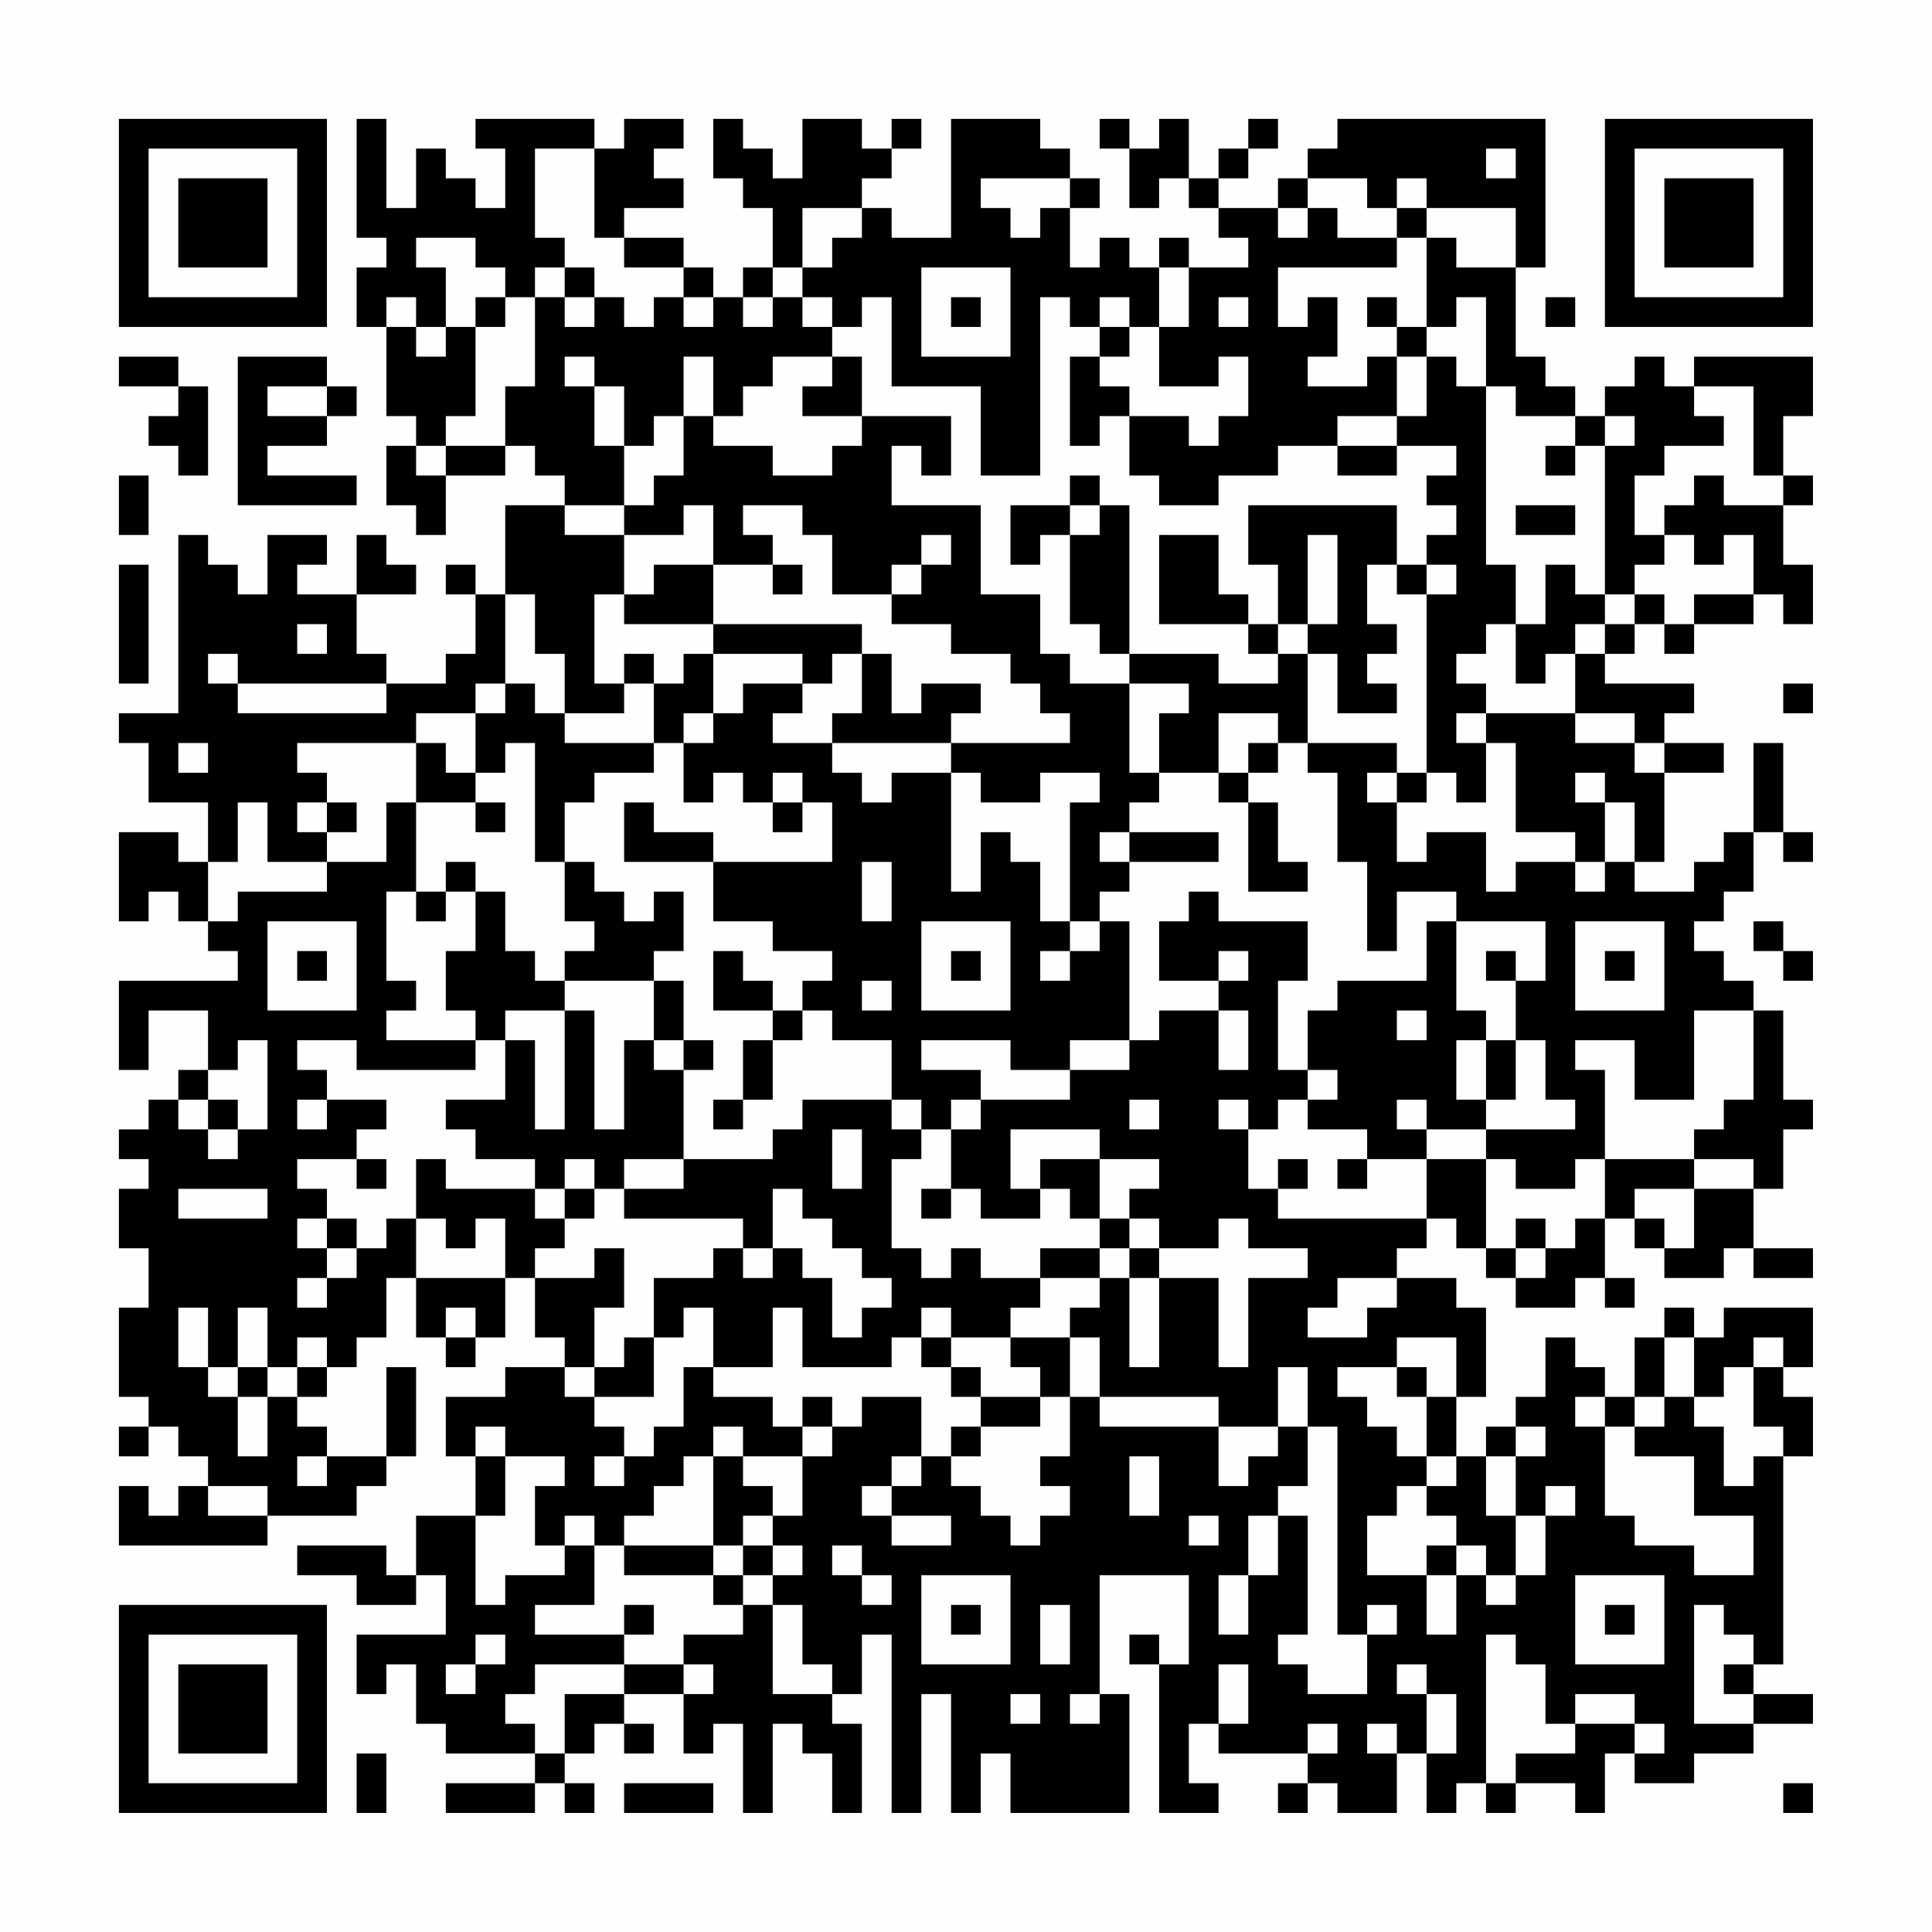 <?xml version="1.0" encoding="UTF-8"?>
<svg xmlns="http://www.w3.org/2000/svg" version="1.1" width="300" height="300" viewBox="0 0 300 300"><rect x="0" y="0" width="300" height="300" fill="#fefefe"/><g transform="scale(4.615)"><g transform="translate(4,4)"><path fill-rule="evenodd" d="M8 0L8 4L9 4L9 5L8 5L8 7L9 7L9 10L10 10L10 11L9 11L9 13L10 13L10 14L11 14L11 12L13 12L13 11L14 11L14 12L15 12L15 13L13 13L13 16L12 16L12 15L11 15L11 16L12 16L12 18L11 18L11 19L9 19L9 18L8 18L8 16L10 16L10 15L9 15L9 14L8 14L8 16L6 16L6 15L7 15L7 14L5 14L5 16L4 16L4 15L3 15L3 14L2 14L2 20L0 20L0 21L1 21L1 23L3 23L3 25L2 25L2 24L0 24L0 27L1 27L1 26L2 26L2 27L3 27L3 28L4 28L4 29L0 29L0 32L1 32L1 30L3 30L3 32L2 32L2 33L1 33L1 34L0 34L0 35L1 35L1 36L0 36L0 38L1 38L1 40L0 40L0 43L1 43L1 44L0 44L0 45L1 45L1 44L2 44L2 45L3 45L3 46L2 46L2 47L1 47L1 46L0 46L0 48L5 48L5 47L8 47L8 46L9 46L9 45L10 45L10 42L9 42L9 45L7 45L7 44L6 44L6 43L7 43L7 42L8 42L8 41L9 41L9 39L10 39L10 41L11 41L11 42L12 42L12 41L13 41L13 39L14 39L14 41L15 41L15 42L13 42L13 43L11 43L11 45L12 45L12 47L10 47L10 49L9 49L9 48L6 48L6 49L8 49L8 50L10 50L10 49L11 49L11 51L8 51L8 53L9 53L9 52L10 52L10 54L11 54L11 55L14 55L14 56L11 56L11 57L14 57L14 56L15 56L15 57L16 57L16 56L15 56L15 55L16 55L16 54L17 54L17 55L18 55L18 54L17 54L17 53L19 53L19 55L20 55L20 54L21 54L21 57L22 57L22 54L23 54L23 55L24 55L24 57L25 57L25 54L24 54L24 53L25 53L25 51L26 51L26 57L27 57L27 53L28 53L28 57L29 57L29 55L30 55L30 57L34 57L34 53L33 53L33 49L36 49L36 52L35 52L35 51L34 51L34 52L35 52L35 57L37 57L37 56L36 56L36 54L37 54L37 55L40 55L40 56L39 56L39 57L40 57L40 56L41 56L41 57L43 57L43 55L44 55L44 57L45 57L45 56L46 56L46 57L47 57L47 56L49 56L49 57L50 57L50 55L51 55L51 56L53 56L53 55L55 55L55 54L57 54L57 53L55 53L55 52L56 52L56 45L57 45L57 43L56 43L56 42L57 42L57 40L54 40L54 41L53 41L53 40L52 40L52 41L51 41L51 43L50 43L50 42L49 42L49 41L48 41L48 43L47 43L47 44L46 44L46 45L45 45L45 43L46 43L46 40L45 40L45 39L43 39L43 38L44 38L44 37L45 37L45 38L46 38L46 39L47 39L47 40L49 40L49 39L50 39L50 40L51 40L51 39L50 39L50 37L51 37L51 38L52 38L52 39L54 39L54 38L55 38L55 39L57 39L57 38L55 38L55 36L56 36L56 34L57 34L57 33L56 33L56 30L55 30L55 29L54 29L54 28L53 28L53 27L54 27L54 26L55 26L55 24L56 24L56 25L57 25L57 24L56 24L56 21L55 21L55 24L54 24L54 25L53 25L53 26L51 26L51 25L52 25L52 22L54 22L54 21L52 21L52 20L53 20L53 19L50 19L50 18L51 18L51 17L52 17L52 18L53 18L53 17L55 17L55 16L56 16L56 17L57 17L57 15L56 15L56 13L57 13L57 12L56 12L56 10L57 10L57 8L53 8L53 9L52 9L52 8L51 8L51 9L50 9L50 10L49 10L49 9L48 9L48 8L47 8L47 5L48 5L48 0L41 0L41 1L40 1L40 2L39 2L39 3L37 3L37 2L38 2L38 1L39 1L39 0L38 0L38 1L37 1L37 2L36 2L36 0L35 0L35 1L34 1L34 0L33 0L33 1L34 1L34 3L35 3L35 2L36 2L36 3L37 3L37 4L38 4L38 5L36 5L36 4L35 4L35 5L34 5L34 4L33 4L33 5L32 5L32 3L33 3L33 2L32 2L32 1L31 1L31 0L28 0L28 4L26 4L26 3L25 3L25 2L26 2L26 1L27 1L27 0L26 0L26 1L25 1L25 0L23 0L23 2L22 2L22 1L21 1L21 0L20 0L20 2L21 2L21 3L22 3L22 5L21 5L21 6L20 6L20 5L19 5L19 4L17 4L17 3L19 3L19 2L18 2L18 1L19 1L19 0L17 0L17 1L16 1L16 0L12 0L12 1L13 1L13 3L12 3L12 2L11 2L11 1L10 1L10 3L9 3L9 0ZM14 1L14 4L15 4L15 5L14 5L14 6L13 6L13 5L12 5L12 4L10 4L10 5L11 5L11 7L10 7L10 6L9 6L9 7L10 7L10 8L11 8L11 7L12 7L12 10L11 10L11 11L10 11L10 12L11 12L11 11L13 11L13 9L14 9L14 6L15 6L15 7L16 7L16 6L17 6L17 7L18 7L18 6L19 6L19 7L20 7L20 6L19 6L19 5L17 5L17 4L16 4L16 1ZM46 1L46 2L47 2L47 1ZM29 2L29 3L30 3L30 4L31 4L31 3L32 3L32 2ZM40 2L40 3L39 3L39 4L40 4L40 3L41 3L41 4L43 4L43 5L39 5L39 7L40 7L40 6L41 6L41 8L40 8L40 9L42 9L42 8L43 8L43 10L41 10L41 11L39 11L39 12L37 12L37 13L35 13L35 12L34 12L34 10L36 10L36 11L37 11L37 10L38 10L38 8L37 8L37 9L35 9L35 7L36 7L36 5L35 5L35 7L34 7L34 6L33 6L33 7L32 7L32 6L31 6L31 12L29 12L29 9L26 9L26 6L25 6L25 7L24 7L24 6L23 6L23 5L24 5L24 4L25 4L25 3L23 3L23 5L22 5L22 6L21 6L21 7L22 7L22 6L23 6L23 7L24 7L24 8L22 8L22 9L21 9L21 10L20 10L20 8L19 8L19 10L18 10L18 11L17 11L17 9L16 9L16 8L15 8L15 9L16 9L16 11L17 11L17 13L15 13L15 14L17 14L17 16L16 16L16 19L17 19L17 20L15 20L15 18L14 18L14 16L13 16L13 19L12 19L12 20L10 20L10 21L6 21L6 22L7 22L7 23L6 23L6 24L7 24L7 25L5 25L5 23L4 23L4 25L3 25L3 27L4 27L4 26L7 26L7 25L9 25L9 23L10 23L10 26L9 26L9 29L10 29L10 30L9 30L9 31L12 31L12 32L8 32L8 31L6 31L6 32L7 32L7 33L6 33L6 34L7 34L7 33L9 33L9 34L8 34L8 35L6 35L6 36L7 36L7 37L6 37L6 38L7 38L7 39L6 39L6 40L7 40L7 39L8 39L8 38L9 38L9 37L10 37L10 39L13 39L13 37L12 37L12 38L11 38L11 37L10 37L10 35L11 35L11 36L14 36L14 37L15 37L15 38L14 38L14 39L16 39L16 38L17 38L17 40L16 40L16 42L15 42L15 43L16 43L16 44L17 44L17 45L16 45L16 46L17 46L17 45L18 45L18 44L19 44L19 42L20 42L20 43L22 43L22 44L23 44L23 45L21 45L21 44L20 44L20 45L19 45L19 46L18 46L18 47L17 47L17 48L16 48L16 47L15 47L15 48L14 48L14 46L15 46L15 45L13 45L13 44L12 44L12 45L13 45L13 47L12 47L12 50L13 50L13 49L15 49L15 48L16 48L16 50L14 50L14 51L17 51L17 52L14 52L14 53L13 53L13 54L14 54L14 55L15 55L15 53L17 53L17 52L19 52L19 53L20 53L20 52L19 52L19 51L21 51L21 50L22 50L22 53L24 53L24 52L23 52L23 50L22 50L22 49L23 49L23 48L22 48L22 47L23 47L23 45L24 45L24 44L25 44L25 43L27 43L27 45L26 45L26 46L25 46L25 47L26 47L26 48L28 48L28 47L26 47L26 46L27 46L27 45L28 45L28 46L29 46L29 47L30 47L30 48L31 48L31 47L32 47L32 46L31 46L31 45L32 45L32 43L33 43L33 44L37 44L37 46L38 46L38 45L39 45L39 44L40 44L40 46L39 46L39 47L38 47L38 49L37 49L37 51L38 51L38 49L39 49L39 47L40 47L40 51L39 51L39 52L40 52L40 53L42 53L42 51L43 51L43 50L42 50L42 51L41 51L41 44L40 44L40 42L39 42L39 44L37 44L37 43L33 43L33 41L32 41L32 40L33 40L33 39L34 39L34 42L35 42L35 39L37 39L37 42L38 42L38 39L40 39L40 38L38 38L38 37L37 37L37 38L35 38L35 37L34 37L34 36L35 36L35 35L33 35L33 34L30 34L30 36L31 36L31 37L29 37L29 36L28 36L28 34L29 34L29 33L32 33L32 32L34 32L34 31L35 31L35 30L37 30L37 32L38 32L38 30L37 30L37 29L38 29L38 28L37 28L37 29L35 29L35 27L36 27L36 26L37 26L37 27L40 27L40 29L39 29L39 32L40 32L40 33L39 33L39 34L38 34L38 33L37 33L37 34L38 34L38 36L39 36L39 37L44 37L44 35L46 35L46 38L47 38L47 39L48 39L48 38L49 38L49 37L50 37L50 35L53 35L53 36L51 36L51 37L52 37L52 38L53 38L53 36L55 36L55 35L53 35L53 34L54 34L54 33L55 33L55 30L53 30L53 33L51 33L51 31L49 31L49 32L50 32L50 35L49 35L49 36L47 36L47 35L46 35L46 34L49 34L49 33L48 33L48 31L47 31L47 29L48 29L48 27L45 27L45 26L43 26L43 28L42 28L42 25L41 25L41 22L40 22L40 21L43 21L43 22L42 22L42 23L43 23L43 25L44 25L44 24L46 24L46 26L47 26L47 25L49 25L49 26L50 26L50 25L51 25L51 23L50 23L50 22L49 22L49 23L50 23L50 25L49 25L49 24L47 24L47 21L46 21L46 20L49 20L49 21L51 21L51 22L52 22L52 21L51 21L51 20L49 20L49 18L50 18L50 17L51 17L51 16L52 16L52 17L53 17L53 16L55 16L55 14L54 14L54 15L53 15L53 14L52 14L52 13L53 13L53 12L54 12L54 13L56 13L56 12L55 12L55 9L53 9L53 10L54 10L54 11L52 11L52 12L51 12L51 14L52 14L52 15L51 15L51 16L50 16L50 11L51 11L51 10L50 10L50 11L49 11L49 10L47 10L47 9L46 9L46 6L45 6L45 7L44 7L44 4L45 4L45 5L47 5L47 3L44 3L44 2L43 2L43 3L42 3L42 2ZM43 3L43 4L44 4L44 3ZM15 5L15 6L16 6L16 5ZM27 5L27 8L30 8L30 5ZM12 6L12 7L13 7L13 6ZM28 6L28 7L29 7L29 6ZM37 6L37 7L38 7L38 6ZM42 6L42 7L43 7L43 8L44 8L44 10L43 10L43 11L41 11L41 12L43 12L43 11L45 11L45 12L44 12L44 13L45 13L45 14L44 14L44 15L43 15L43 13L38 13L38 15L39 15L39 17L38 17L38 16L37 16L37 14L35 14L35 17L38 17L38 18L39 18L39 19L37 19L37 18L34 18L34 13L33 13L33 12L32 12L32 13L30 13L30 15L31 15L31 14L32 14L32 17L33 17L33 18L34 18L34 19L32 19L32 18L31 18L31 16L29 16L29 13L26 13L26 11L27 11L27 12L28 12L28 10L25 10L25 8L24 8L24 9L23 9L23 10L25 10L25 11L24 11L24 12L22 12L22 11L20 11L20 10L19 10L19 12L18 12L18 13L17 13L17 14L19 14L19 13L20 13L20 15L18 15L18 16L17 16L17 17L20 17L20 18L19 18L19 19L18 19L18 18L17 18L17 19L18 19L18 21L15 21L15 20L14 20L14 19L13 19L13 20L12 20L12 22L11 22L11 21L10 21L10 23L12 23L12 24L13 24L13 23L12 23L12 22L13 22L13 21L14 21L14 25L15 25L15 27L16 27L16 28L15 28L15 29L14 29L14 28L13 28L13 26L12 26L12 25L11 25L11 26L10 26L10 27L11 27L11 26L12 26L12 28L11 28L11 30L12 30L12 31L13 31L13 33L11 33L11 34L12 34L12 35L14 35L14 36L15 36L15 37L16 37L16 36L17 36L17 37L21 37L21 38L20 38L20 39L18 39L18 41L17 41L17 42L16 42L16 43L18 43L18 41L19 41L19 40L20 40L20 42L22 42L22 40L23 40L23 42L26 42L26 41L27 41L27 42L28 42L28 43L29 43L29 44L28 44L28 45L29 45L29 44L31 44L31 43L32 43L32 41L30 41L30 40L31 40L31 39L33 39L33 38L34 38L34 39L35 39L35 38L34 38L34 37L33 37L33 35L31 35L31 36L32 36L32 37L33 37L33 38L31 38L31 39L29 39L29 38L28 38L28 39L27 39L27 38L26 38L26 35L27 35L27 34L28 34L28 33L29 33L29 32L27 32L27 31L30 31L30 32L32 32L32 31L34 31L34 27L33 27L33 26L34 26L34 25L37 25L37 24L34 24L34 23L35 23L35 22L37 22L37 23L38 23L38 26L40 26L40 25L39 25L39 23L38 23L38 22L39 22L39 21L40 21L40 18L41 18L41 20L43 20L43 19L42 19L42 18L43 18L43 17L42 17L42 15L43 15L43 16L44 16L44 22L43 22L43 23L44 23L44 22L45 22L45 23L46 23L46 21L45 21L45 20L46 20L46 19L45 19L45 18L46 18L46 17L47 17L47 19L48 19L48 18L49 18L49 17L50 17L50 16L49 16L49 15L48 15L48 17L47 17L47 15L46 15L46 9L45 9L45 8L44 8L44 7L43 7L43 6ZM48 6L48 7L49 7L49 6ZM33 7L33 8L32 8L32 11L33 11L33 10L34 10L34 9L33 9L33 8L34 8L34 7ZM0 8L0 9L2 9L2 10L1 10L1 11L2 11L2 12L3 12L3 9L2 9L2 8ZM4 8L4 13L8 13L8 12L5 12L5 11L7 11L7 10L8 10L8 9L7 9L7 8ZM5 9L5 10L7 10L7 9ZM48 11L48 12L49 12L49 11ZM0 12L0 14L1 14L1 12ZM21 13L21 14L22 14L22 15L20 15L20 17L25 17L25 18L24 18L24 19L23 19L23 18L20 18L20 20L19 20L19 21L18 21L18 22L16 22L16 23L15 23L15 25L16 25L16 26L17 26L17 27L18 27L18 26L19 26L19 28L18 28L18 29L15 29L15 30L13 30L13 31L14 31L14 34L15 34L15 30L16 30L16 34L17 34L17 31L18 31L18 32L19 32L19 35L17 35L17 36L19 36L19 35L22 35L22 34L23 34L23 33L26 33L26 34L27 34L27 33L26 33L26 31L24 31L24 30L23 30L23 29L24 29L24 28L22 28L22 27L20 27L20 25L24 25L24 23L23 23L23 22L22 22L22 23L21 23L21 22L20 22L20 23L19 23L19 21L20 21L20 20L21 20L21 19L23 19L23 20L22 20L22 21L24 21L24 22L25 22L25 23L26 23L26 22L28 22L28 26L29 26L29 24L30 24L30 25L31 25L31 27L32 27L32 28L31 28L31 29L32 29L32 28L33 28L33 27L32 27L32 23L33 23L33 22L31 22L31 23L29 23L29 22L28 22L28 21L32 21L32 20L31 20L31 19L30 19L30 18L28 18L28 17L26 17L26 16L27 16L27 15L28 15L28 14L27 14L27 15L26 15L26 16L24 16L24 14L23 14L23 13ZM32 13L32 14L33 14L33 13ZM47 13L47 14L49 14L49 13ZM40 14L40 17L39 17L39 18L40 18L40 17L41 17L41 14ZM0 15L0 19L1 19L1 15ZM22 15L22 16L23 16L23 15ZM44 15L44 16L45 16L45 15ZM6 17L6 18L7 18L7 17ZM3 18L3 19L4 19L4 20L9 20L9 19L4 19L4 18ZM25 18L25 20L24 20L24 21L28 21L28 20L29 20L29 19L27 19L27 20L26 20L26 18ZM34 19L34 22L35 22L35 20L36 20L36 19ZM56 19L56 20L57 20L57 19ZM37 20L37 22L38 22L38 21L39 21L39 20ZM2 21L2 22L3 22L3 21ZM7 23L7 24L8 24L8 23ZM17 23L17 25L20 25L20 24L18 24L18 23ZM22 23L22 24L23 24L23 23ZM33 24L33 25L34 25L34 24ZM25 25L25 27L26 27L26 25ZM5 27L5 30L8 30L8 27ZM27 27L27 30L30 30L30 27ZM44 27L44 29L41 29L41 30L40 30L40 32L41 32L41 33L40 33L40 34L42 34L42 35L41 35L41 36L42 36L42 35L44 35L44 34L46 34L46 33L47 33L47 31L46 31L46 30L45 30L45 27ZM49 27L49 30L52 30L52 27ZM55 27L55 28L56 28L56 29L57 29L57 28L56 28L56 27ZM6 28L6 29L7 29L7 28ZM20 28L20 30L22 30L22 31L21 31L21 33L20 33L20 34L21 34L21 33L22 33L22 31L23 31L23 30L22 30L22 29L21 29L21 28ZM28 28L28 29L29 29L29 28ZM46 28L46 29L47 29L47 28ZM50 28L50 29L51 29L51 28ZM18 29L18 31L19 31L19 32L20 32L20 31L19 31L19 29ZM25 29L25 30L26 30L26 29ZM43 30L43 31L44 31L44 30ZM4 31L4 32L3 32L3 33L2 33L2 34L3 34L3 35L4 35L4 34L5 34L5 31ZM45 31L45 33L46 33L46 31ZM3 33L3 34L4 34L4 33ZM34 33L34 34L35 34L35 33ZM43 33L43 34L44 34L44 33ZM24 34L24 36L25 36L25 34ZM8 35L8 36L9 36L9 35ZM15 35L15 36L16 36L16 35ZM39 35L39 36L40 36L40 35ZM2 36L2 37L5 37L5 36ZM22 36L22 38L21 38L21 39L22 39L22 38L23 38L23 39L24 39L24 41L25 41L25 40L26 40L26 39L25 39L25 38L24 38L24 37L23 37L23 36ZM27 36L27 37L28 37L28 36ZM7 37L7 38L8 38L8 37ZM47 37L47 38L48 38L48 37ZM41 39L41 40L40 40L40 41L42 41L42 40L43 40L43 39ZM2 40L2 42L3 42L3 43L4 43L4 45L5 45L5 43L6 43L6 42L7 42L7 41L6 41L6 42L5 42L5 40L4 40L4 42L3 42L3 40ZM11 40L11 41L12 41L12 40ZM27 40L27 41L28 41L28 42L29 42L29 43L31 43L31 42L30 42L30 41L28 41L28 40ZM43 41L43 42L41 42L41 43L42 43L42 44L43 44L43 45L44 45L44 46L43 46L43 47L42 47L42 49L44 49L44 51L45 51L45 49L46 49L46 50L47 50L47 49L48 49L48 47L49 47L49 46L48 46L48 47L47 47L47 45L48 45L48 44L47 44L47 45L46 45L46 47L47 47L47 49L46 49L46 48L45 48L45 47L44 47L44 46L45 46L45 45L44 45L44 43L45 43L45 41ZM52 41L52 43L51 43L51 44L50 44L50 43L49 43L49 44L50 44L50 47L51 47L51 48L53 48L53 49L55 49L55 47L53 47L53 45L51 45L51 44L52 44L52 43L53 43L53 44L54 44L54 46L55 46L55 45L56 45L56 44L55 44L55 42L56 42L56 41L55 41L55 42L54 42L54 43L53 43L53 41ZM4 42L4 43L5 43L5 42ZM43 42L43 43L44 43L44 42ZM23 43L23 44L24 44L24 43ZM6 45L6 46L7 46L7 45ZM20 45L20 48L17 48L17 49L20 49L20 50L21 50L21 49L22 49L22 48L21 48L21 47L22 47L22 46L21 46L21 45ZM34 45L34 47L35 47L35 45ZM3 46L3 47L5 47L5 46ZM36 47L36 48L37 48L37 47ZM20 48L20 49L21 49L21 48ZM24 48L24 49L25 49L25 50L26 50L26 49L25 49L25 48ZM44 48L44 49L45 49L45 48ZM27 49L27 52L30 52L30 49ZM49 49L49 52L52 52L52 49ZM17 50L17 51L18 51L18 50ZM28 50L28 51L29 51L29 50ZM31 50L31 52L32 52L32 50ZM50 50L50 51L51 51L51 50ZM53 50L53 54L55 54L55 53L54 53L54 52L55 52L55 51L54 51L54 50ZM12 51L12 52L11 52L11 53L12 53L12 52L13 52L13 51ZM46 51L46 56L47 56L47 55L49 55L49 54L51 54L51 55L52 55L52 54L51 54L51 53L49 53L49 54L48 54L48 52L47 52L47 51ZM37 52L37 54L38 54L38 52ZM43 52L43 53L44 53L44 55L45 55L45 53L44 53L44 52ZM30 53L30 54L31 54L31 53ZM32 53L32 54L33 54L33 53ZM40 54L40 55L41 55L41 54ZM42 54L42 55L43 55L43 54ZM8 55L8 57L9 57L9 55ZM17 56L17 57L20 57L20 56ZM56 56L56 57L57 57L57 56ZM0 0L0 7L7 7L7 0ZM1 1L1 6L6 6L6 1ZM2 2L2 5L5 5L5 2ZM50 0L50 7L57 7L57 0ZM51 1L51 6L56 6L56 1ZM52 2L52 5L55 5L55 2ZM0 50L0 57L7 57L7 50ZM1 51L1 56L6 56L6 51ZM2 52L2 55L5 55L5 52Z" fill="#000000"/></g></g></svg>
